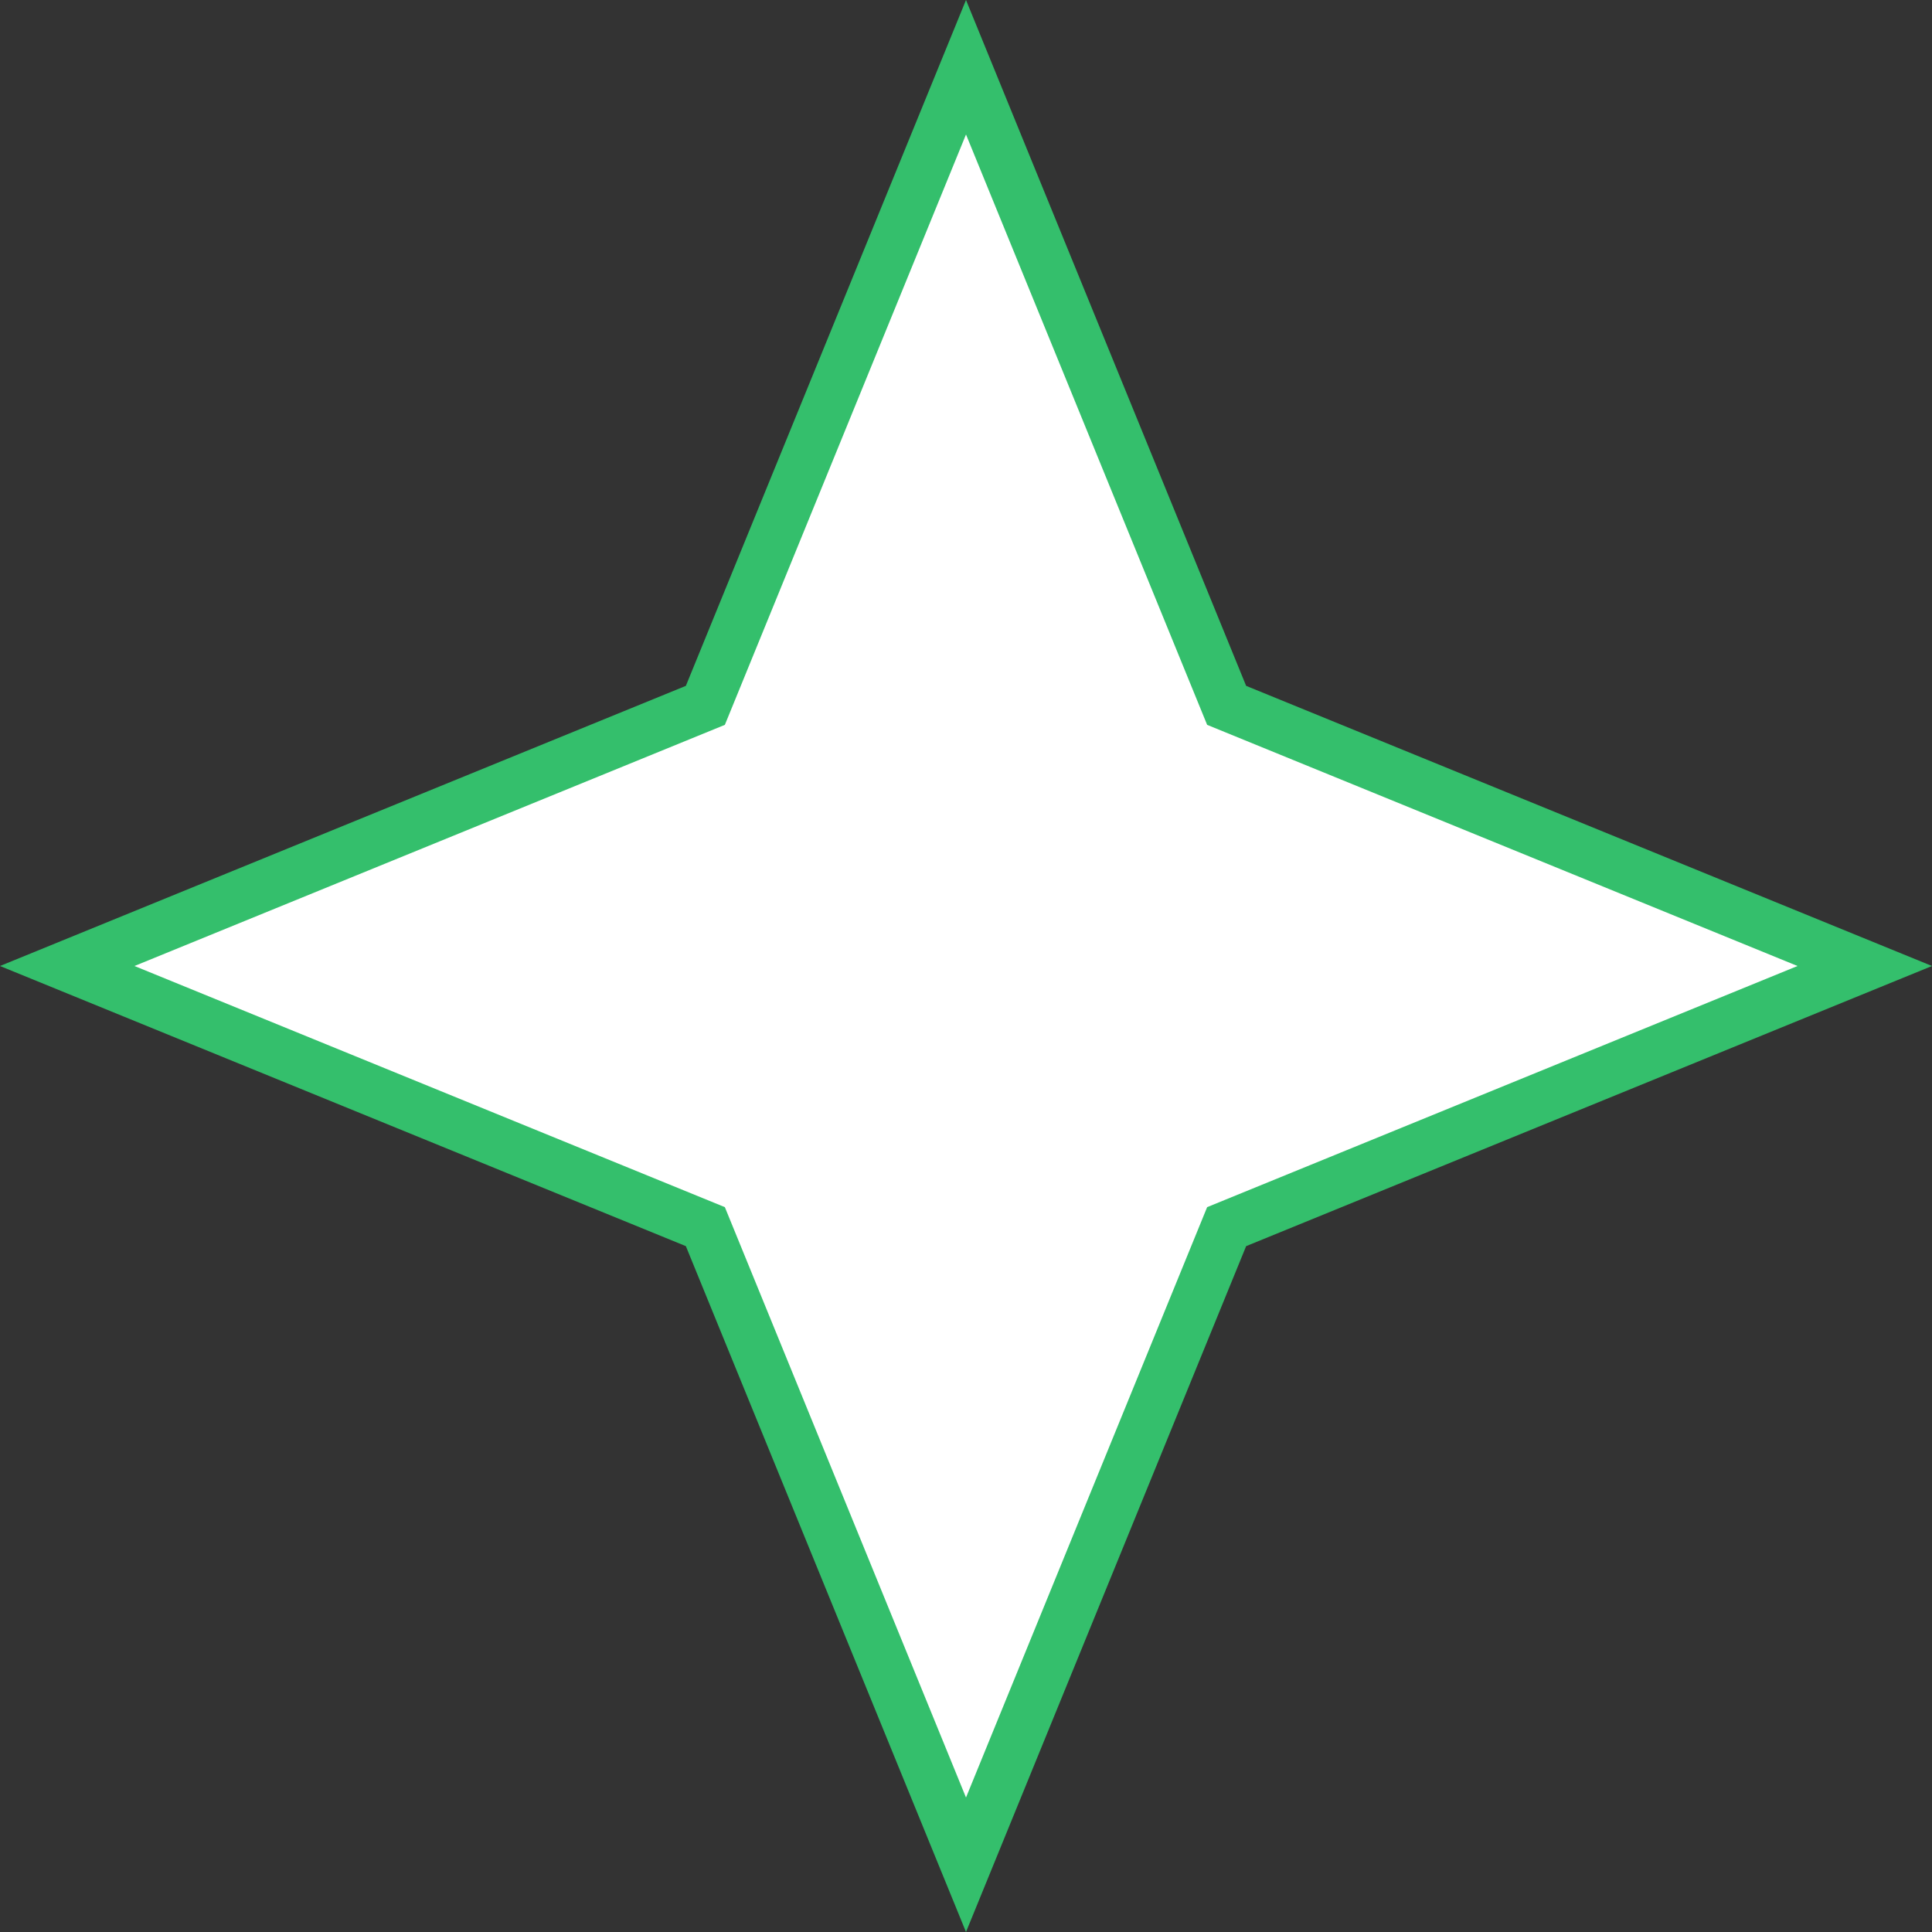 <svg id="Polygon_7" data-name="Polygon 7" xmlns="http://www.w3.org/2000/svg" width="38" height="38" viewBox="0 0 38 38">
  <rect x="0" y="0" width="38" height="38" fill="#333333" stroke="none"/>
  <path id="Path_8628" data-name="Path 8628" d="M19,36.678,13.953,24.321l-.079-.194-.194-.079L1.322,19l12.357-5.047.194-.079.079-.194L19,1.322l5.047,12.357.079.194.194.079L36.678,19,24.321,24.047l-.194.079-.079.194Z" fill="#fff"/>
  <path id="Path_8629" data-name="Path 8629" d="M19,2.645,14.257,14.257,2.645,19l11.612,4.743L19,35.355l4.743-11.612L35.355,19,23.743,14.257,19,2.645M19,0l5.51,13.49L38,19,24.51,24.51,19,38,13.49,24.51,0,19l13.49-5.51Z" fill="#34bf6c"/>
</svg>
